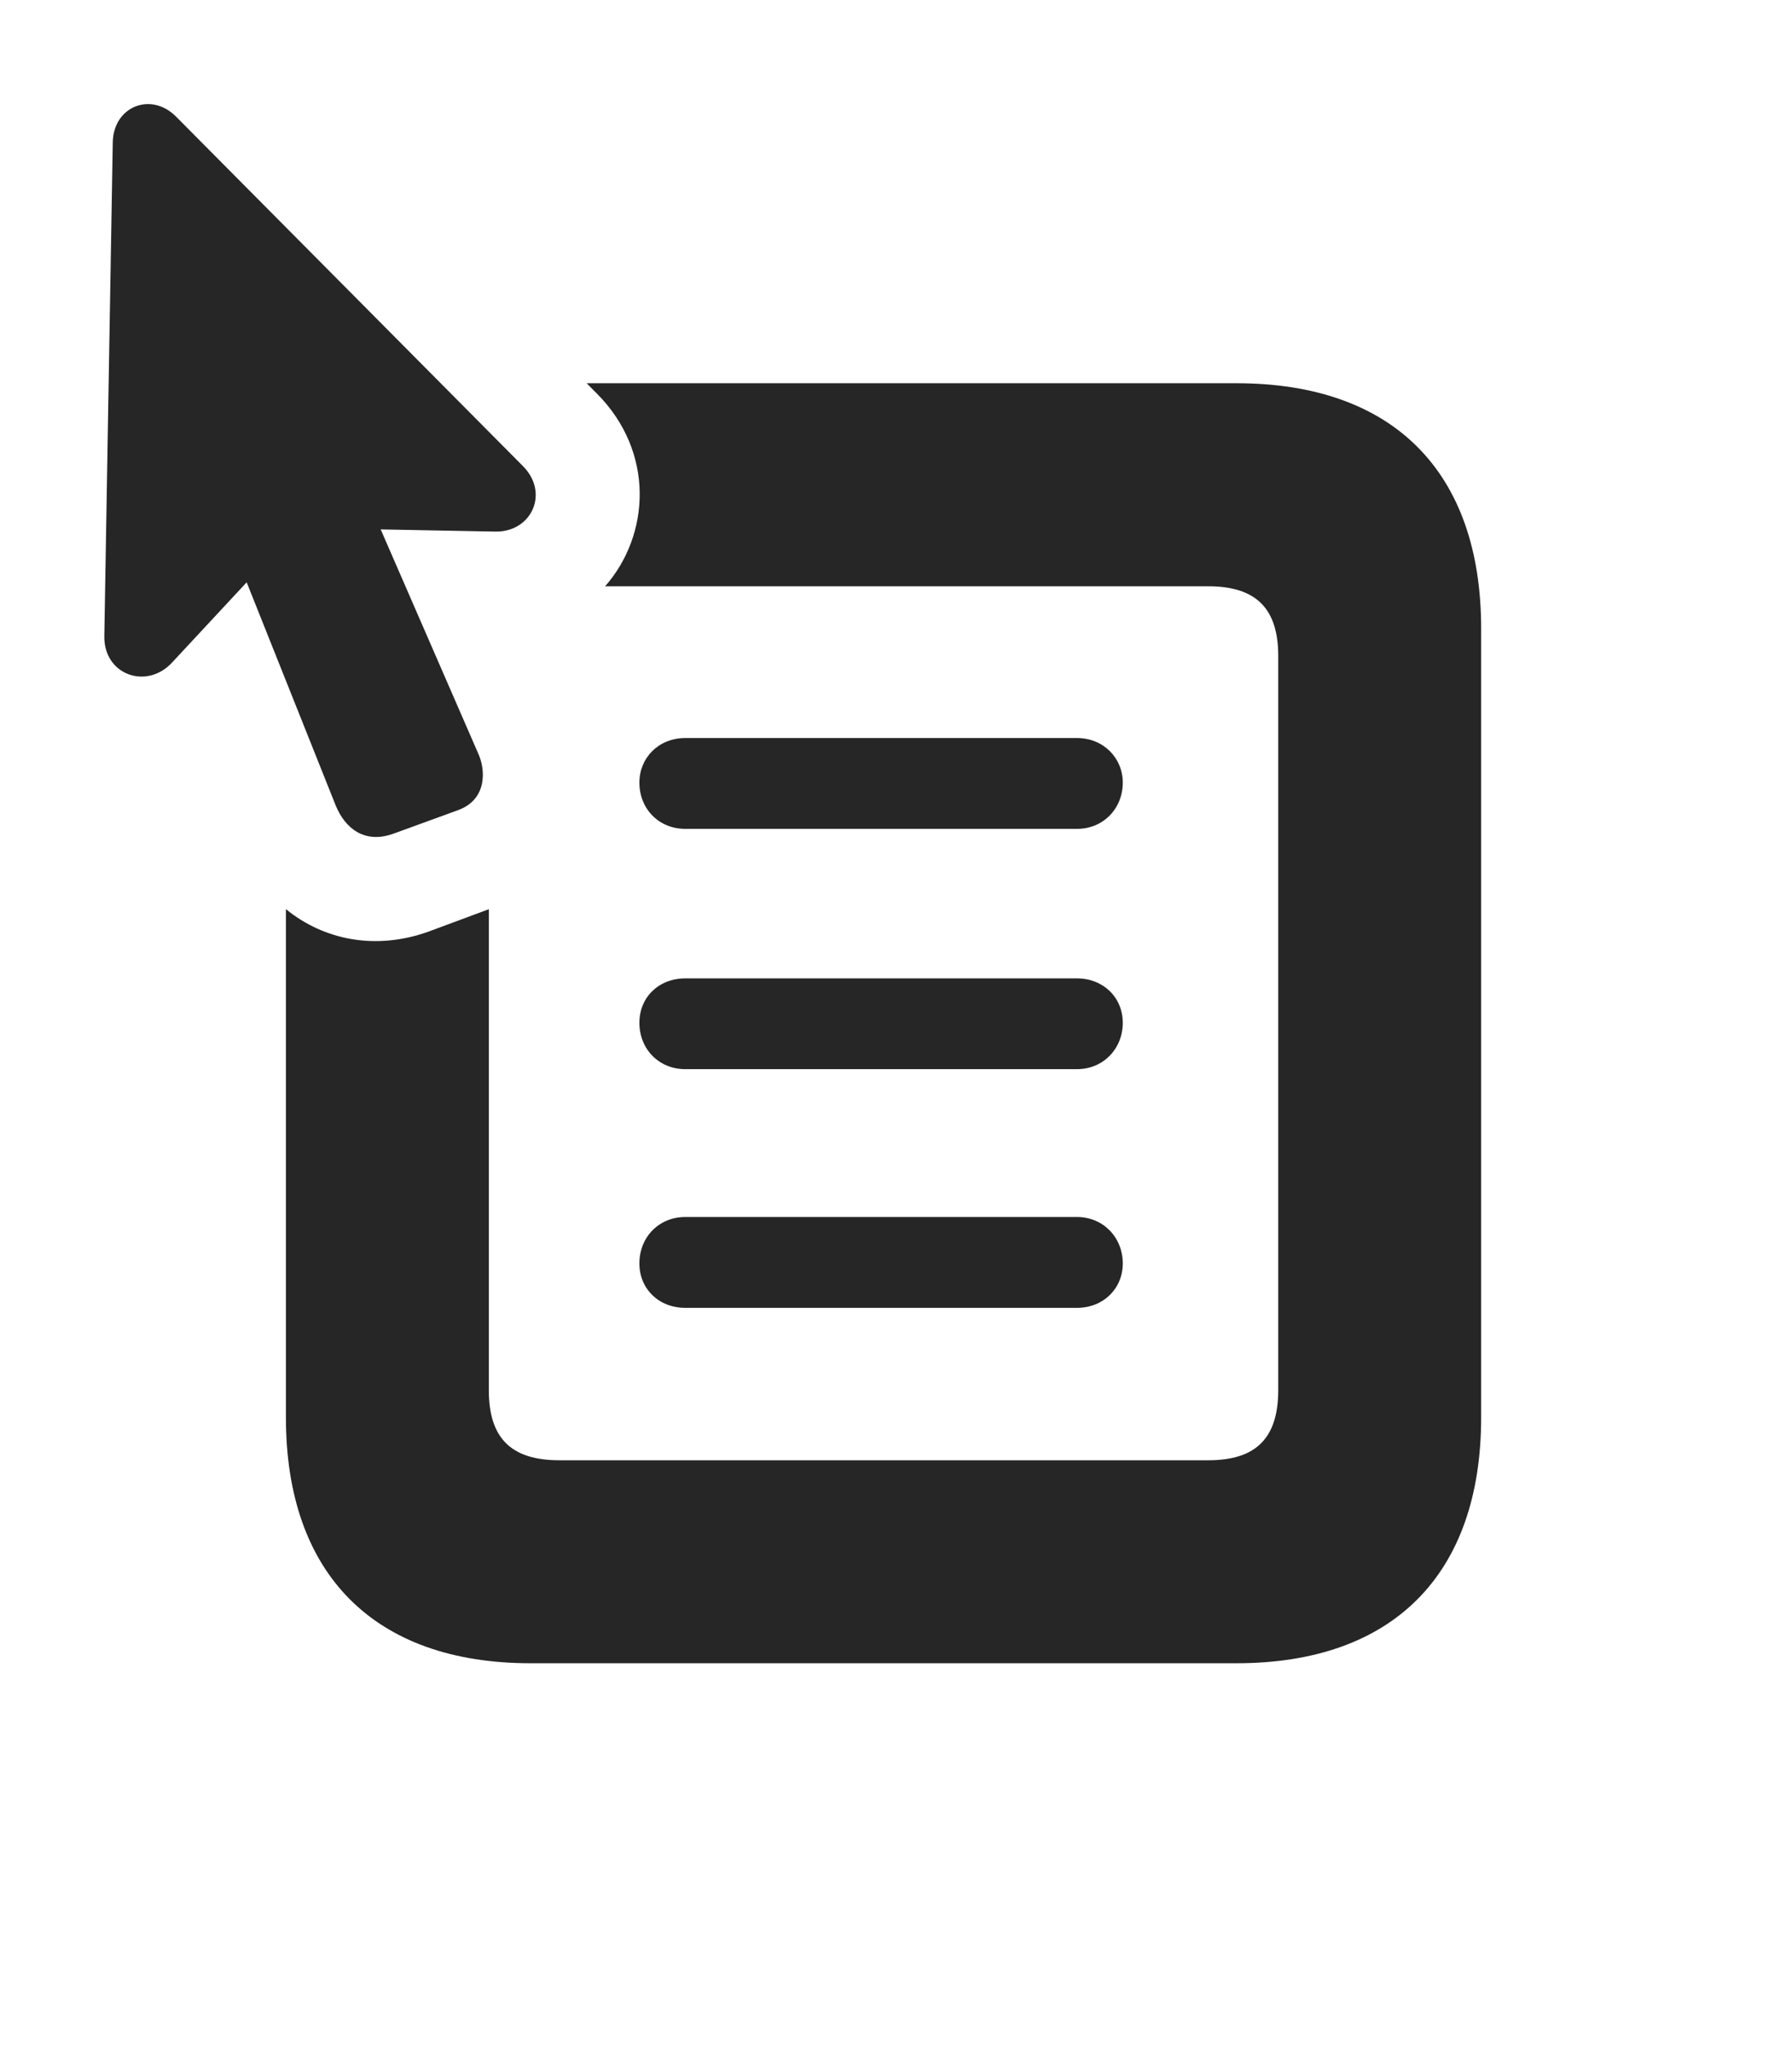 <?xml version="1.0" encoding="UTF-8"?>
<!--Generator: Apple Native CoreSVG 326-->
<!DOCTYPE svg PUBLIC "-//W3C//DTD SVG 1.1//EN" "http://www.w3.org/Graphics/SVG/1.1/DTD/svg11.dtd">
<svg version="1.1" xmlns="http://www.w3.org/2000/svg" xmlns:xlink="http://www.w3.org/1999/xlink"
       viewBox="0 0 26.662 30.419">
       <g>
              <rect height="30.419" opacity="0" width="26.662" x="0" y="0" />
              <path d="M22.037 9.349L22.037 21.082C22.037 23.417 20.726 24.738 18.398 24.738L7.893 24.738C5.573 24.738 4.254 23.417 4.254 21.082L4.254 13.522C4.822 13.985 5.59 14.135 6.368 13.859L7.273 13.523L7.273 20.675C7.273 21.368 7.582 21.719 8.322 21.719L17.979 21.719C18.709 21.719 19.018 21.368 19.018 20.675L19.018 9.756C19.018 9.071 18.709 8.72 17.977 8.72L9.003 8.72C9.672 7.96 9.747 6.724 8.88 5.853L8.728 5.7L18.398 5.7C20.726 5.7 22.037 7.014 22.037 9.349Z"
                     fill="currentColor" fill-opacity="0.85" />
              <path d="M16.705 18.791C16.705 19.168 16.414 19.452 16.025 19.452L10.196 19.452C9.799 19.452 9.513 19.168 9.513 18.791C9.513 18.405 9.799 18.101 10.196 18.101L16.025 18.101C16.414 18.101 16.705 18.405 16.705 18.791Z"
                     fill="currentColor" fill-opacity="0.85" />
              <path d="M16.705 15.212C16.705 15.599 16.414 15.902 16.025 15.902L10.196 15.902C9.799 15.902 9.513 15.599 9.513 15.212C9.513 14.835 9.799 14.552 10.196 14.552L16.025 14.552C16.414 14.552 16.705 14.835 16.705 15.212Z"
                     fill="currentColor" fill-opacity="0.85" />
              <path d="M16.705 11.64C16.705 12.027 16.414 12.328 16.025 12.328L10.196 12.328C9.799 12.328 9.513 12.027 9.513 11.64C9.513 11.271 9.799 10.977 10.196 10.977L16.025 10.977C16.414 10.977 16.705 11.271 16.705 11.64Z"
                     fill="currentColor" fill-opacity="0.85" />
              <path d="M1.552 9.461C1.543 10.041 2.186 10.265 2.564 9.85L3.67 8.661L4.995 11.981C5.133 12.316 5.418 12.553 5.847 12.402L6.817 12.049C7.253 11.889 7.225 11.445 7.115 11.207L5.664 7.874L7.346 7.906C7.904 7.931 8.179 7.34 7.786 6.938L2.618 1.733C2.247 1.362 1.695 1.581 1.678 2.106Z"
                     fill="currentColor" fill-opacity="0.85" />
       </g>
</svg>